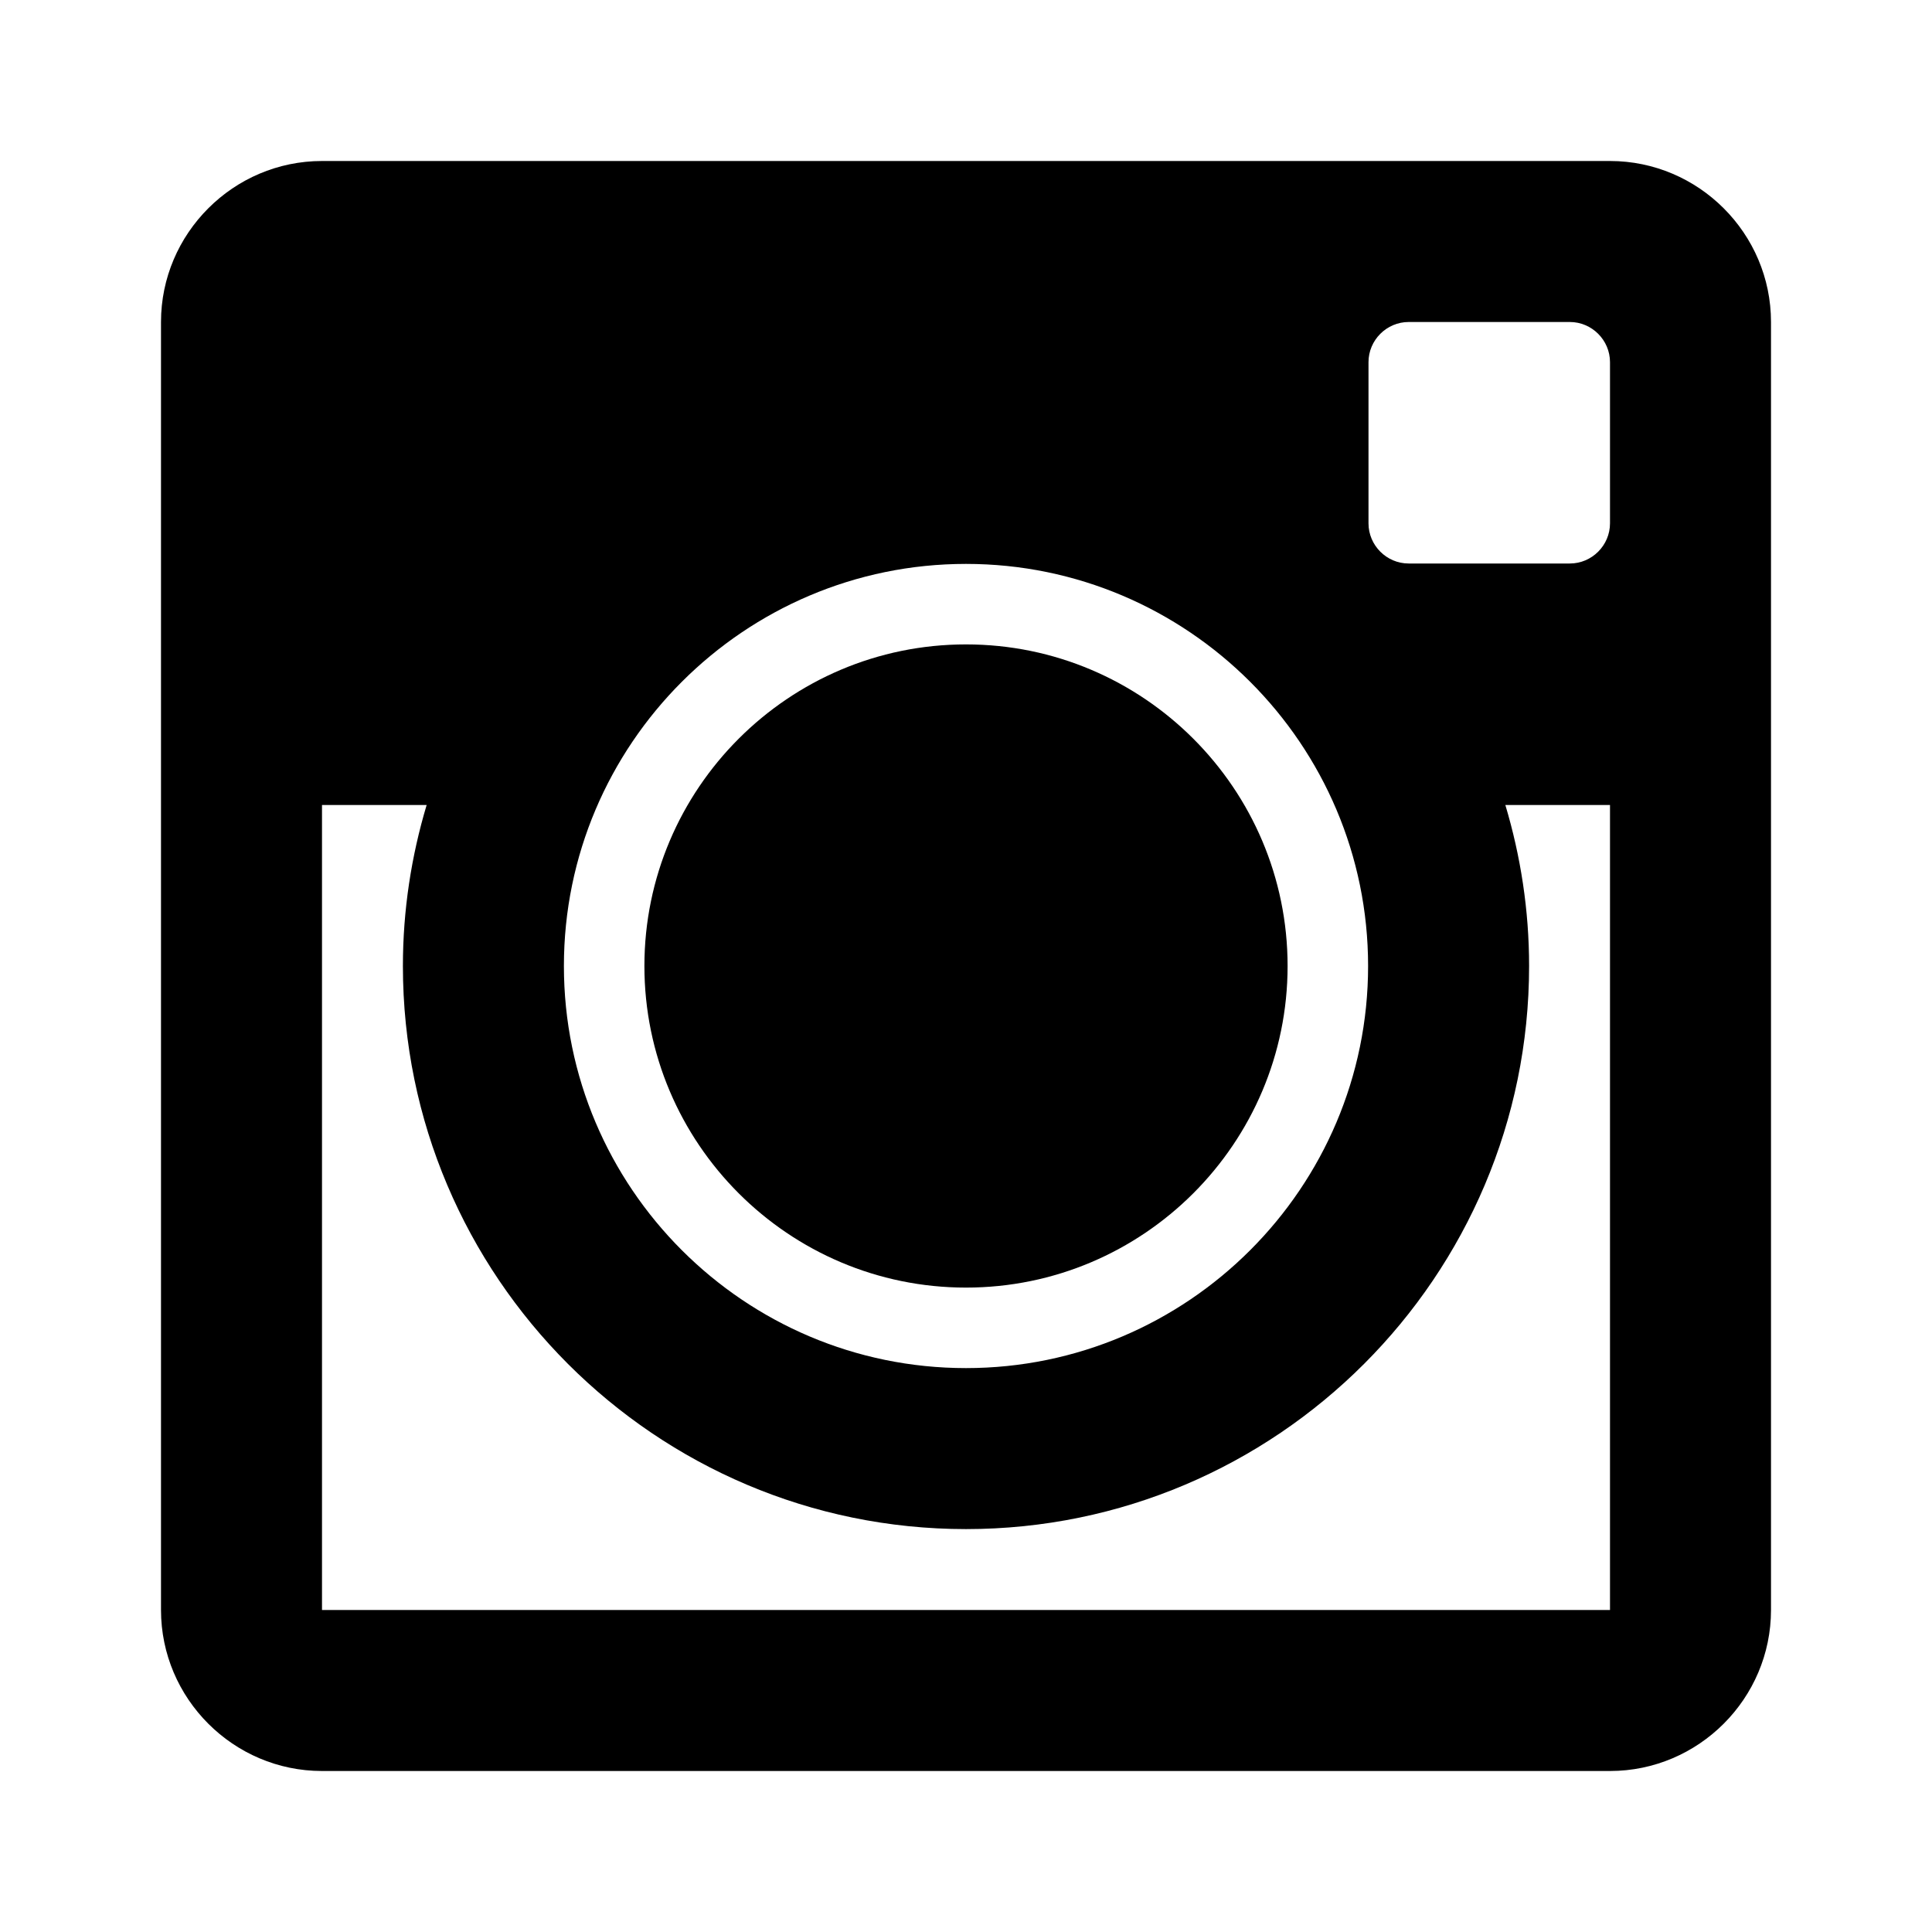 <?xml version="1.0" encoding="UTF-8"?>
<svg width="24px" height="24px" viewBox="0 0 24 24" version="1.1" xmlns="http://www.w3.org/2000/svg" xmlns:xlink="http://www.w3.org/1999/xlink">
    <!-- Generator: Sketch 45.1 (43504) - http://www.bohemiancoding.com/sketch -->
    <title>social-intagram-1</title>
    <desc>Created with Sketch.</desc>
    <defs></defs>
    <g id="Page-1" stroke="none" stroke-width="1" fill="none" fill-rule="evenodd">
        <g id="social-intagram-1" fill="#000000">
            <g id="Imported-Layers" transform="translate(2, 2)">
                <path d="M10,13.995 C12.203,13.995 13.995,12.203 13.995,10 C13.995,7.797 12.203,6.005 10,6.005 C7.797,6.005 6.005,7.797 6.005,10 C6.005,12.203 7.797,13.995 10,13.995" id="Fill-1"></path>
                <path d="M18,0 L2,0 C0.9,0 0,0.9 0,2 L0,18 C0,19.1 0.9,20 2,20 L18,20 C19.1,20 20,19.1 20,18 L20,2 C20,0.9 19.1,0 18,0 L18,0 Z M10,5.005 C12.754,5.005 14.995,7.246 14.995,10 C14.995,12.754 12.754,14.995 10,14.995 C7.246,14.995 5.005,12.754 5.005,10 C5.005,7.246 7.246,5.005 10,5.005 L10,5.005 Z M15,4.501 L15,2.499 C15,2.225 15.225,2 15.499,2 L17.501,2 C17.775,2 18,2.225 18,2.499 L18,4.501 C18,4.775 17.775,5 17.501,5 L15.499,5 C15.225,5 15,4.775 15,4.501 L15,4.501 Z M2,18 L2,8 L3.3,8 C3.11,8.634 3.005,9.305 3.005,10 C3.005,13.857 6.143,16.995 10,16.995 C13.857,16.995 16.995,13.857 16.995,10 C16.995,9.305 16.89,8.634 16.7,8 L18,8 L18,18 L2,18 L2,18 Z" id="Fill-2"></path>
            </g>
        </g>
    </g>
</svg>